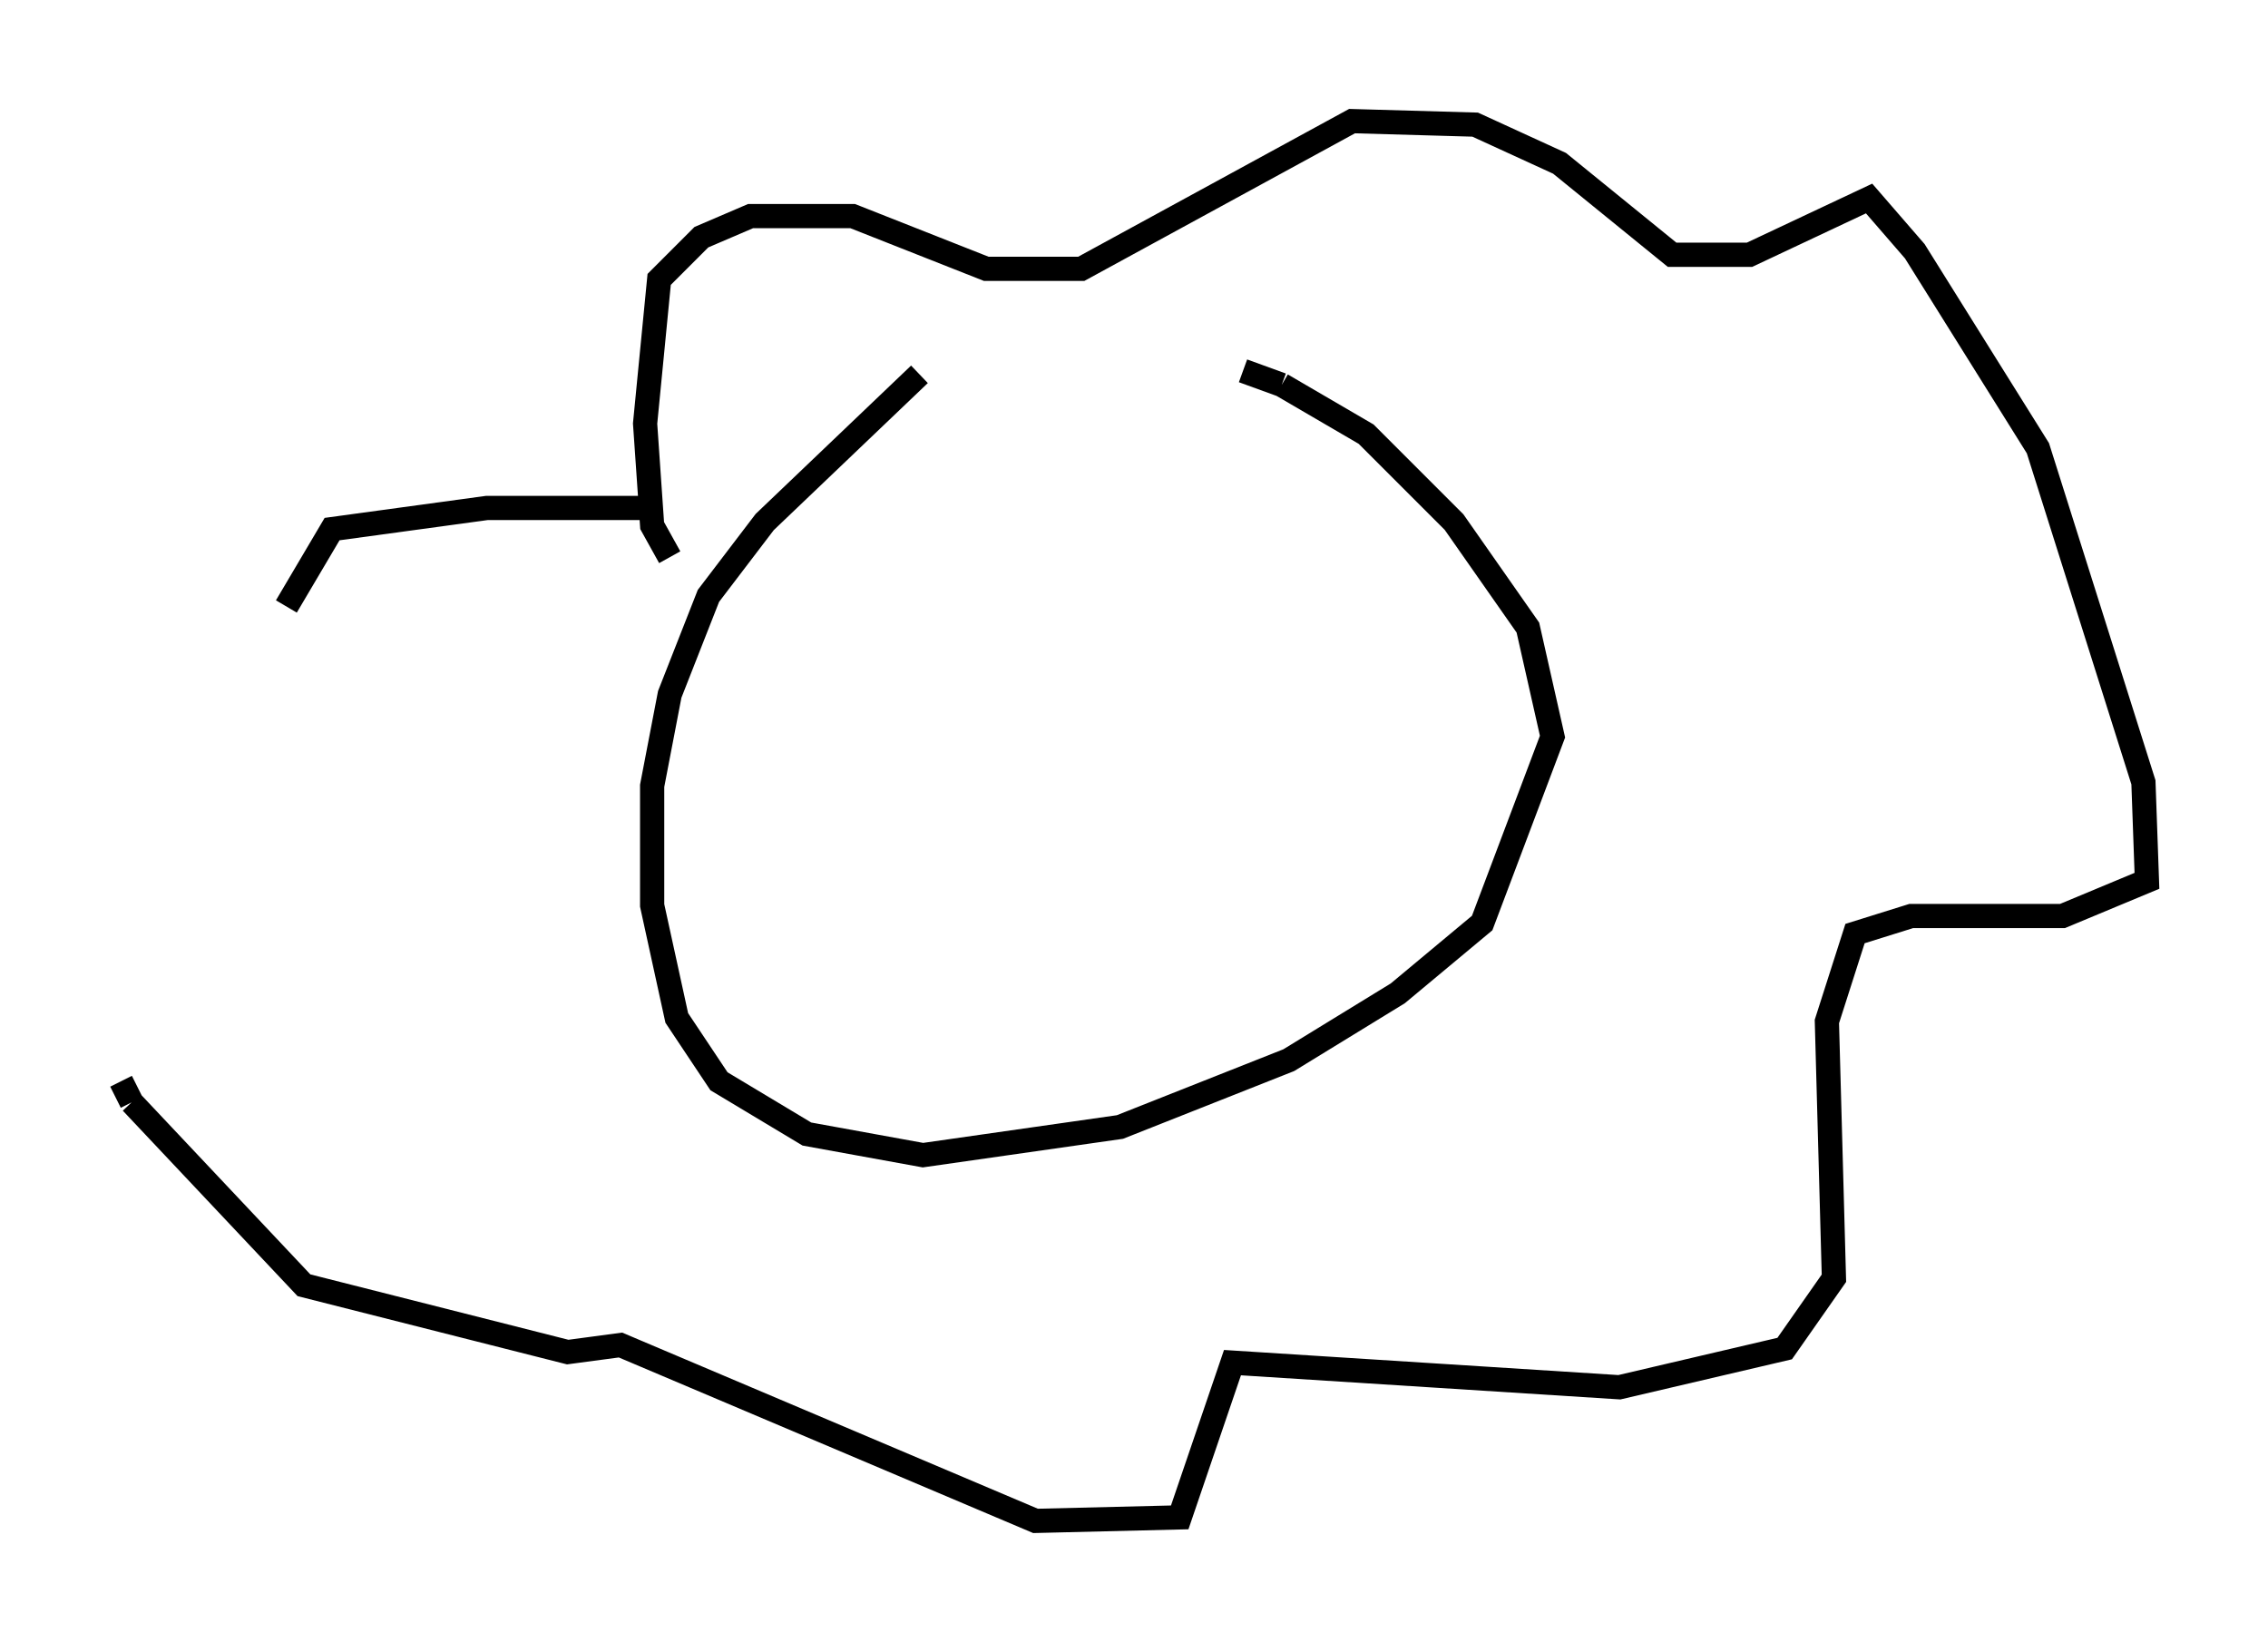 <?xml version="1.0" encoding="utf-8" ?>
<svg baseProfile="full" height="67.81" version="1.1" width="93.665" xmlns="http://www.w3.org/2000/svg" xmlns:ev="http://www.w3.org/2001/xml-events" xmlns:xlink="http://www.w3.org/1999/xlink"><defs /><rect fill="white" height="67.81" width="93.665" x="0" y="0" /><path d="M40.151, 14.587 m-2.179, 0.872 l-6.391, 6.101 -2.324, 3.05 l-1.598, 4.067 -0.726, 3.777 l0.0, 4.939 1.017, 4.648 l1.743, 2.615 3.631, 2.179 l4.793, 0.872 8.134, -1.162 l6.972, -2.76 4.503, -2.76 l3.486, -2.905 2.905, -7.698 l-1.017, -4.503 -3.05, -4.358 l-3.631, -3.631 -3.486, -2.034 m0.0, 0.0 l-1.598, -0.581 m-23.676, 7.698 l-0.726, -1.307 -0.291, -4.212 l0.581, -5.955 1.743, -1.743 l2.034, -0.872 4.212, 0.0 l5.52, 2.179 3.922, 0.0 l11.184, -6.101 5.084, 0.145 l3.486, 1.598 4.648, 3.777 l3.196, 0.0 4.939, -2.324 l1.888, 2.179 5.084, 8.134 l4.358, 13.799 0.145, 4.067 l-3.486, 1.453 -6.246, 0.0 l-2.324, 0.726 -1.162, 3.631 l0.291, 10.603 -2.034, 2.905 l-6.827, 1.598 -15.978, -1.017 l-2.179, 6.391 -5.955, 0.145 l-17.14, -7.263 -2.179, 0.291 l-10.894, -2.76 -7.117, -7.553 m0.0, 0.0 l-0.436, -0.872 m22.078, -23.676 l-6.972, 0.0 -6.391, 0.872 l-1.888, 3.196 " fill="none" stroke="black" stroke-width="1" /></svg>
